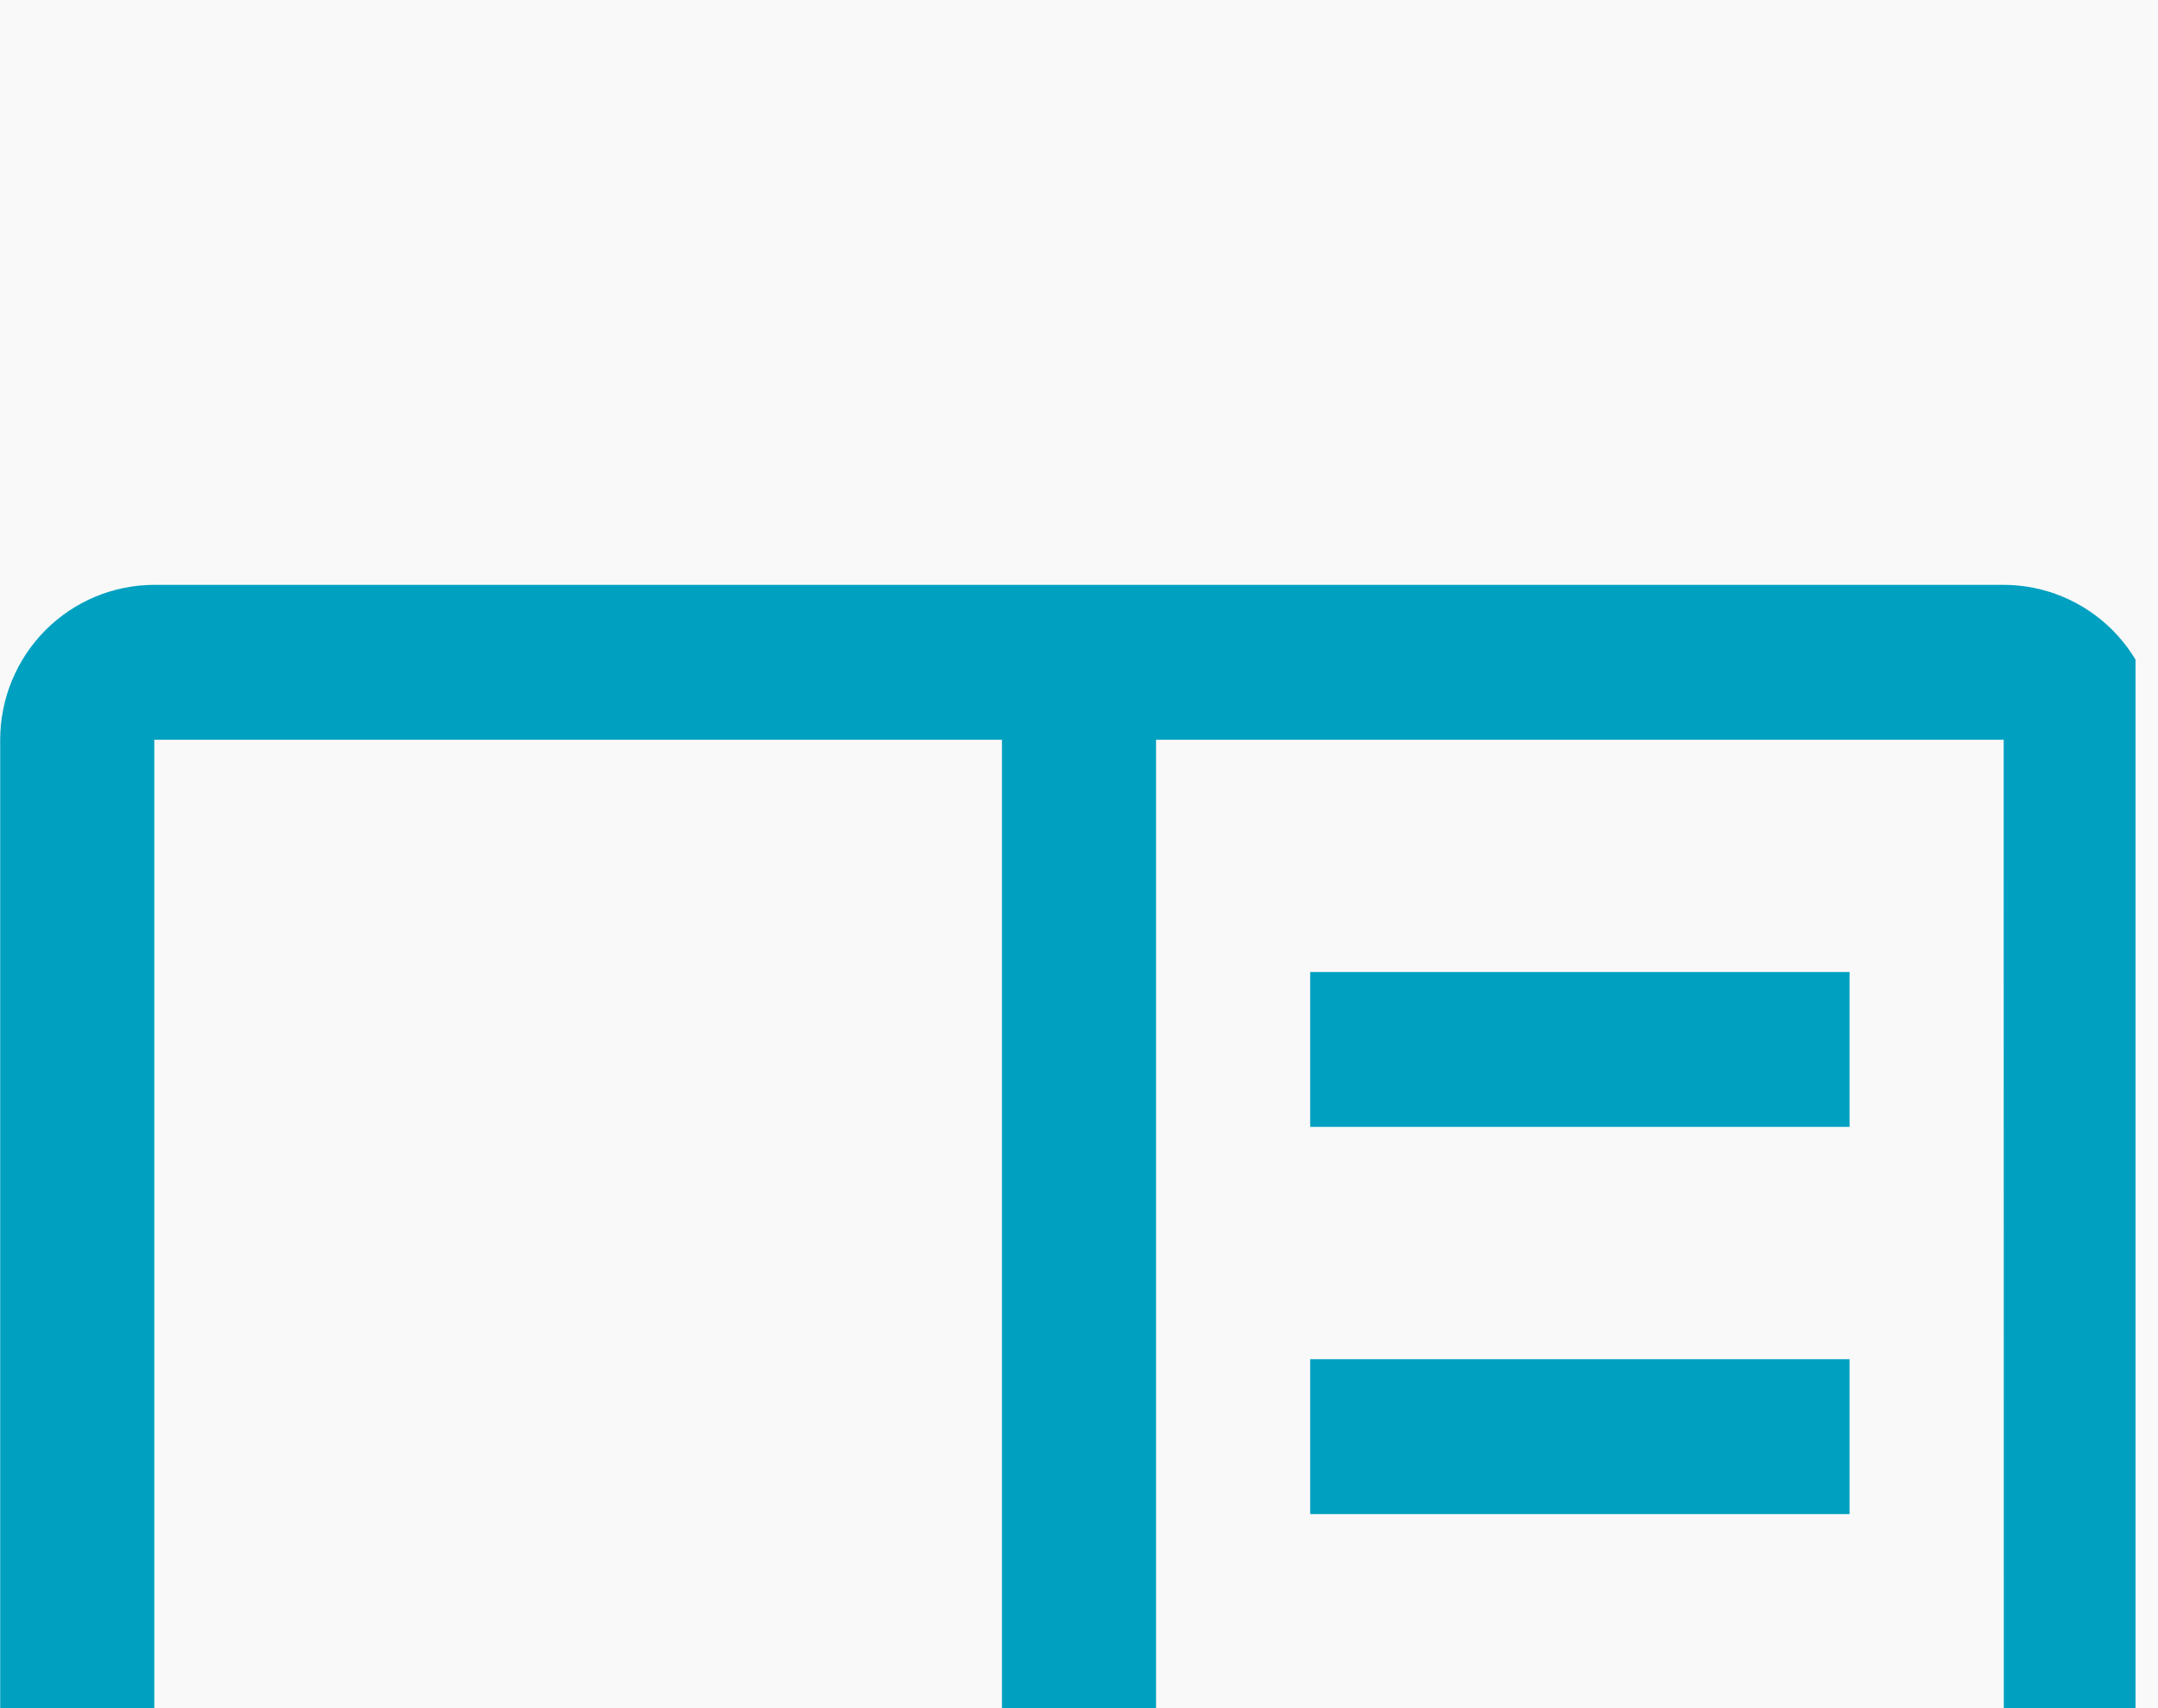 <svg width="48" height="38" viewBox="0 0 48 38" fill="none" xmlns="http://www.w3.org/2000/svg">
<rect width="48" height="38" fill="#EDEDED"/>
<g id="Home-3 desktop" clip-path="url(#clip0_964_5456)">
<rect width="1440" height="4559" transform="translate(-1055 -1107)" fill="white"/>
<g id="Features-5">
<rect width="1440" height="529" transform="translate(-1055 -322)" fill="white"/>
<g id="container">
<g id="row">
<g id="col-md-4">
<g id="card-item" filter="url(#filter0_d_964_5456)">
<rect x="-139" y="-35" width="325" height="142" rx="5" fill="#F9F9F9"/>
<g id="icn settings .icn-lg" clip-path="url(#clip1_964_5456)">
<g id="carbon:notebook" clip-path="url(#clip2_964_5456)">
<path id="Vector" d="M29.142 8.624H41.14V12.069H29.142V8.624Z" fill="#00A0C1"/>
<path id="Vector_2" d="M29.142 17.237H41.14V20.683H29.142V17.237Z" fill="#00A0C1"/>
<path id="Vector_3" d="M29.142 25.851H41.14V29.296H29.142V25.851Z" fill="#00A0C1"/>
<path id="Vector_4" d="M44.568 0.011H3.432C2.523 0.012 1.652 0.375 1.009 1.021C0.367 1.667 0.005 2.543 0.004 3.457V34.464C0.005 35.378 0.367 36.254 1.009 36.9C1.652 37.545 2.523 37.909 3.432 37.91H44.568C45.477 37.908 46.348 37.545 46.99 36.899C47.633 36.253 47.995 35.378 47.996 34.464V3.457C47.995 2.543 47.633 1.667 46.991 1.021C46.348 0.375 45.477 0.012 44.568 0.011ZM3.432 3.457H22.286V34.464H3.432V3.457ZM25.714 34.464V3.457H44.568L44.571 34.464H25.714Z" fill="#00A0C1"/>
</g>
</g>
</g>
</g>
</g>
</g>
</g>
</g>
<defs>
<filter id="filter0_d_964_5456" x="-158" y="-41" width="363" height="180" filterUnits="userSpaceOnUse" color-interpolation-filters="sRGB">
<feFlood flood-opacity="0" result="BackgroundImageFix"/>
<feColorMatrix in="SourceAlpha" type="matrix" values="0 0 0 0 0 0 0 0 0 0 0 0 0 0 0 0 0 0 127 0" result="hardAlpha"/>
<feOffset dy="13"/>
<feGaussianBlur stdDeviation="9.5"/>
<feColorMatrix type="matrix" values="0 0 0 0 0 0 0 0 0 0 0 0 0 0 0 0 0 0 0.07 0"/>
<feBlend mode="normal" in2="BackgroundImageFix" result="effect1_dropShadow_964_5456"/>
<feBlend mode="normal" in="SourceGraphic" in2="effect1_dropShadow_964_5456" result="shape"/>
</filter>
<clipPath id="clip0_964_5456">
<rect width="1440" height="4559" fill="white" transform="translate(-1055 -1107)"/>
</clipPath>
<clipPath id="clip1_964_5456">
<rect width="48" height="48" fill="white" transform="translate(-0.5 -5)"/>
</clipPath>
<clipPath id="clip2_964_5456">
<rect width="48" height="37.92" fill="white"/>
</clipPath>
</defs>
</svg>
